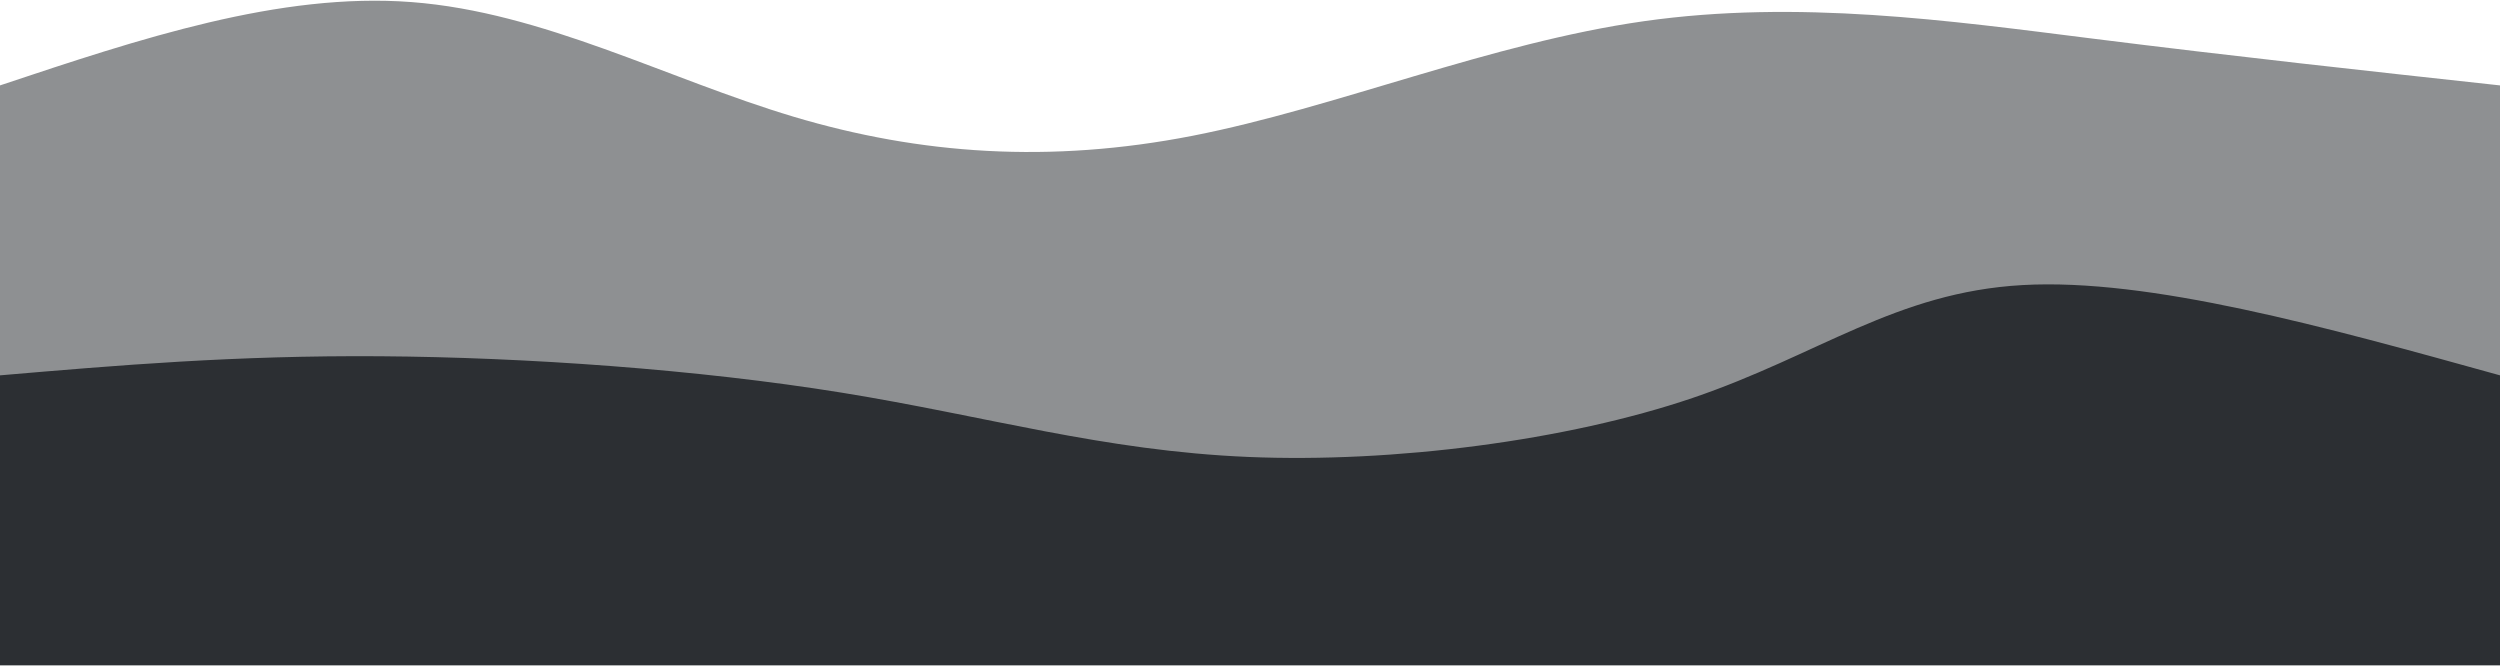 <svg width="1440" height="384" viewBox="0 0 1440 384" fill="none" xmlns="http://www.w3.org/2000/svg">
<path d="M0 383.195V49.195C80.572 22.313 161.144 -4.569 237 1.195C312.856 6.959 383.997 45.37 457 67.195C530.003 89.021 604.867 94.262 687 78.195C769.133 62.129 858.536 24.754 947 12.195C1035.46 -0.364 1122.99 11.893 1205 22.195C1287.01 32.498 1363.51 40.846 1440 49.195V383.195H0Z" fill="#2C2F33" fill-opacity="0.533"/>
<path d="M0 383.2V216.2C67.746 210.41 135.492 204.62 219 205.2C302.508 205.779 401.777 212.728 485 226.2C568.223 239.671 635.4 259.666 719 263.2C802.6 266.733 902.623 253.805 975 229.2C1047.38 204.595 1092.11 168.312 1165 164.2C1237.89 160.087 1338.95 188.143 1440 216.2V383.2H0Z" fill="#2C2F33"/>
</svg>

